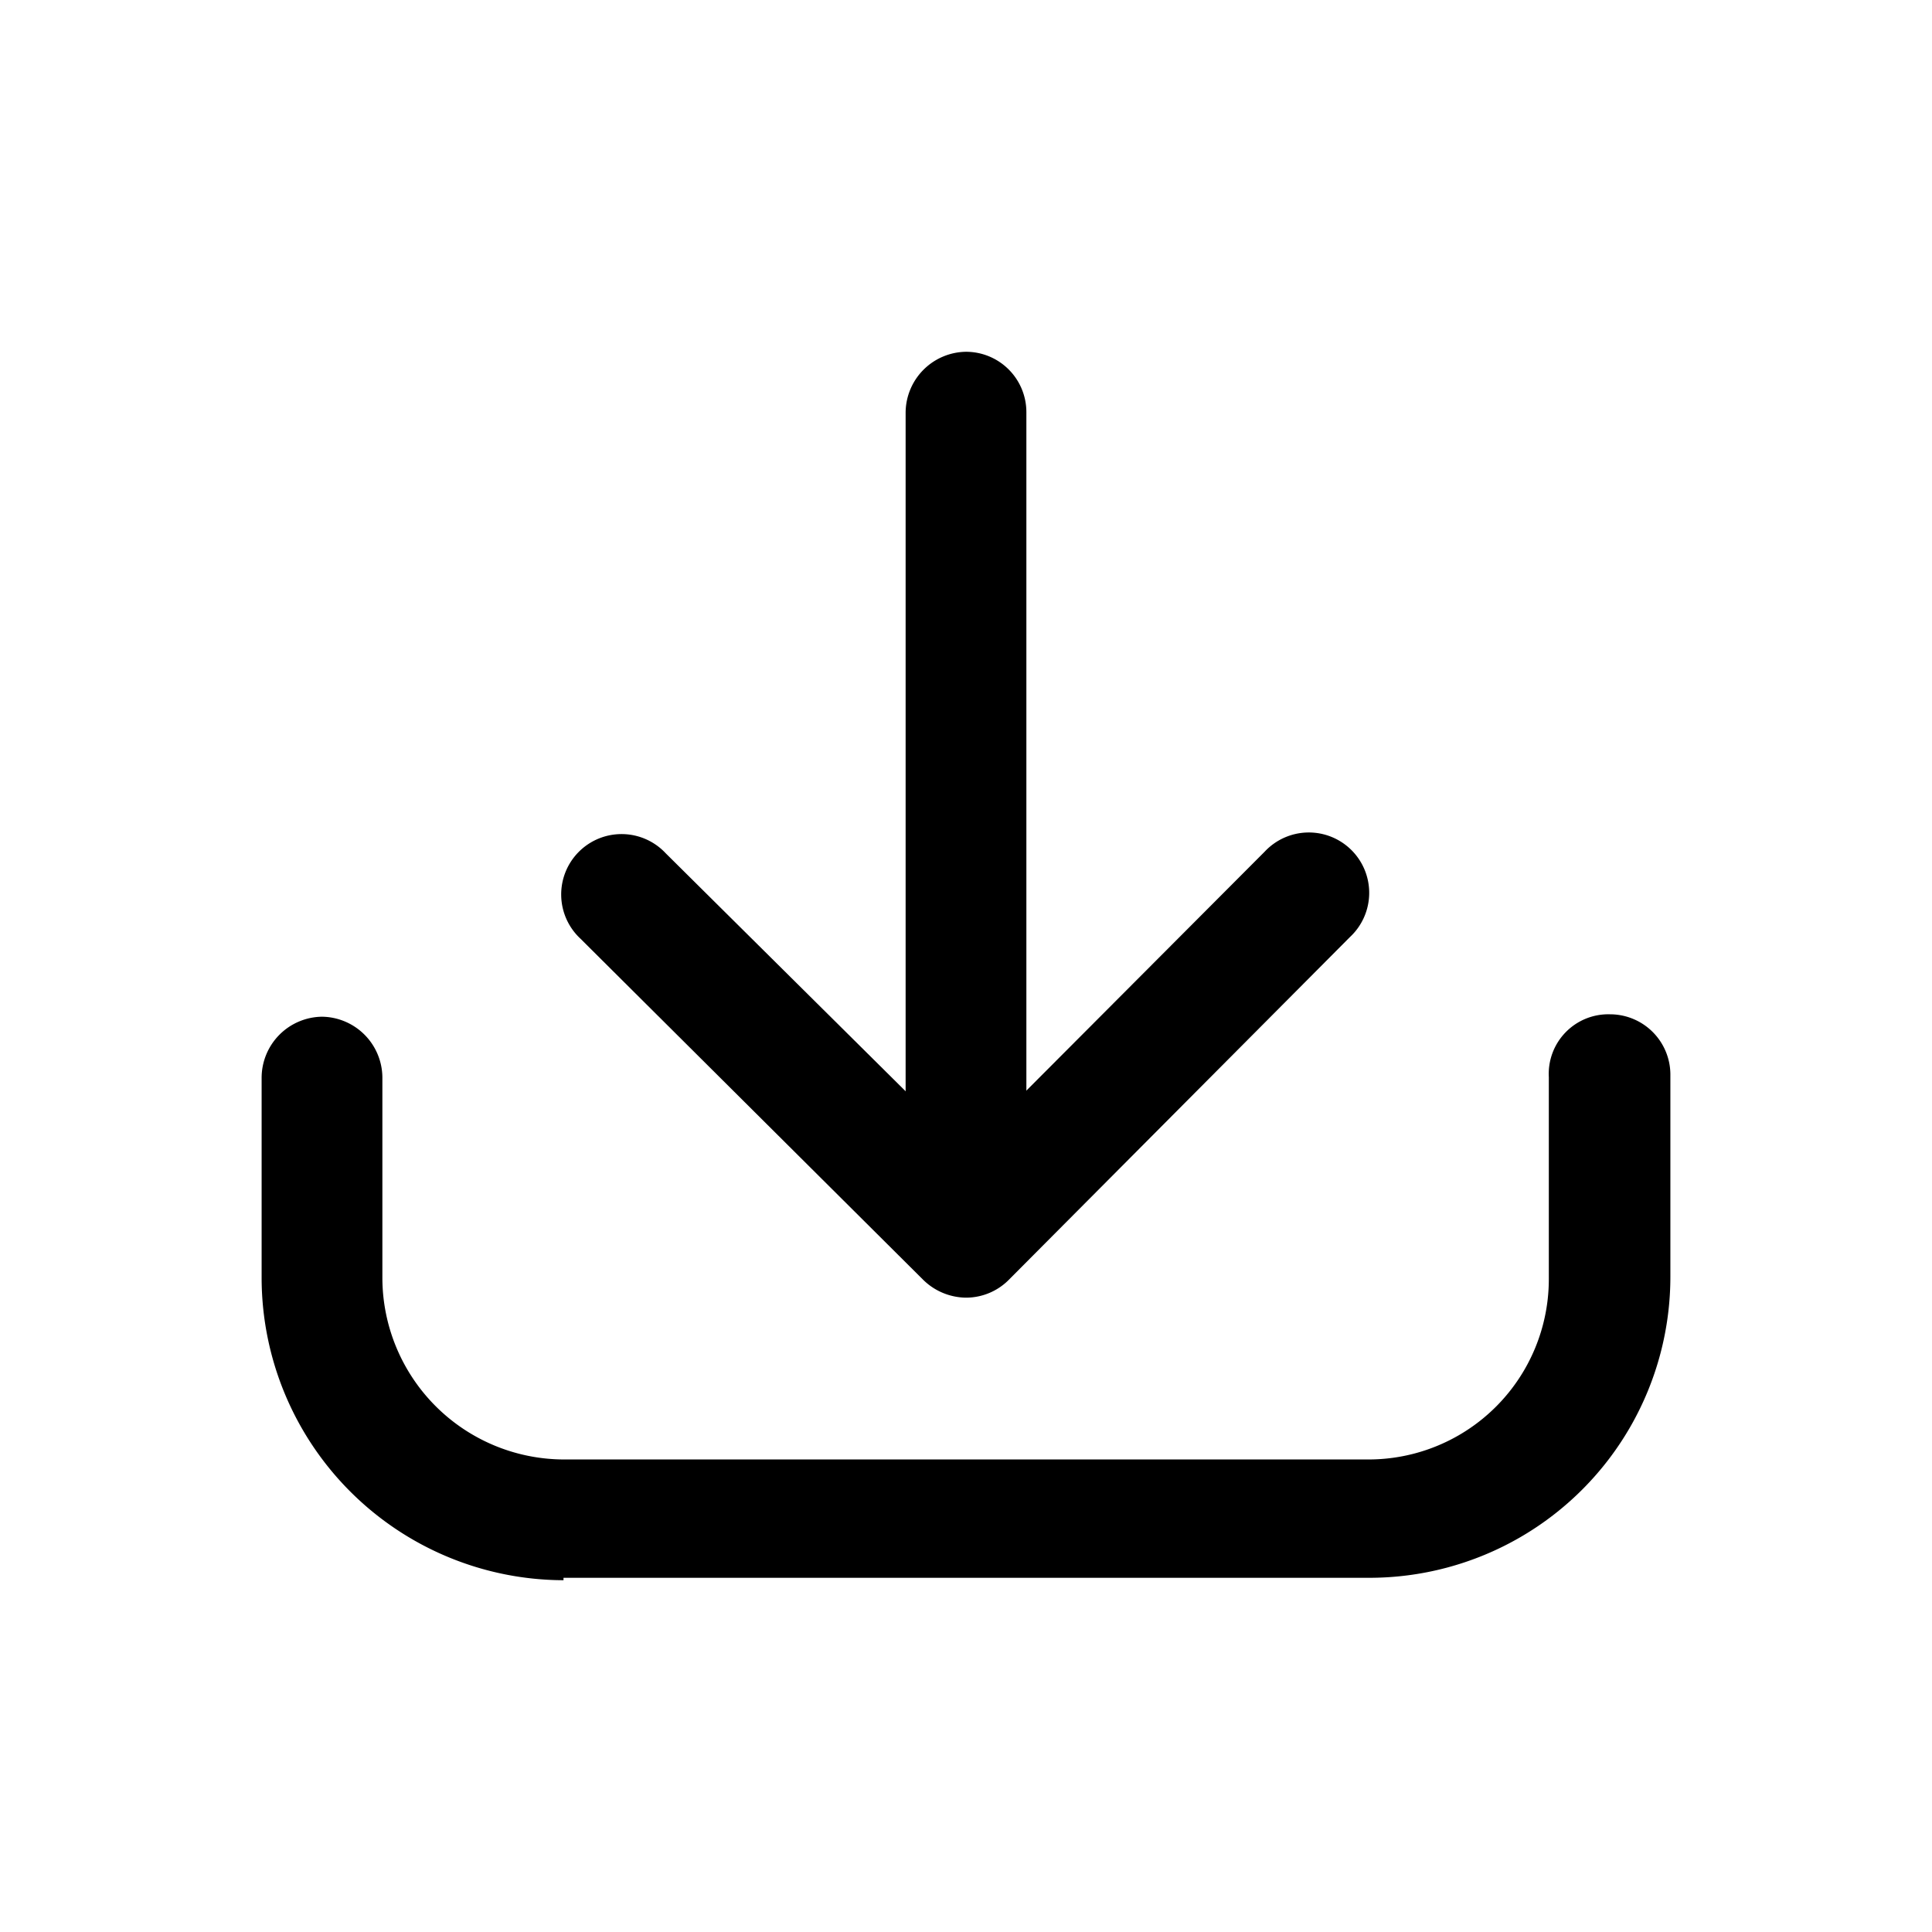 <svg id="Layer_1" data-name="Layer 1" xmlns="http://www.w3.org/2000/svg" xmlns:xlink="http://www.w3.org/1999/xlink" viewBox="0 0 24 24"><defs><style>.cls-1{fill:none;}.cls-2{clip-path:url(#clip-path);}</style><clipPath id="clip-path"><rect class="cls-1" x="-0.15" y="0.06" width="24" height="24"/></clipPath></defs><title>download</title><g class="cls-2"><path d="M7,19.63a3.76,3.76,0,0,1-3.75-3.74v-2.5A.76.76,0,0,1,4,12.63H4a.76.76,0,0,1,.75.75v2.5A2.26,2.26,0,0,0,7,18.13H7l10,0a2.24,2.24,0,0,0,2.24-2.25v-2.5A.74.74,0,0,1,20,12.6h0a.75.75,0,0,1,.75.74v2.5A3.74,3.74,0,0,1,17,19.6l-10,0Z"/><path d="M12,14.87a.76.76,0,0,1-.75-.75l0-9A.76.76,0,0,1,12,4.37h0a.75.75,0,0,1,.75.75l0,9a.74.74,0,0,1-.74.75Z"/><path d="M12,16.12a.77.77,0,0,1-.53-.22L7.21,11.66A.75.75,0,1,1,8.27,10.6L12,14.3l3.71-3.72a.75.75,0,1,1,1.06,1.06l-4.23,4.25A.75.75,0,0,1,12,16.12Z"/></g></svg>